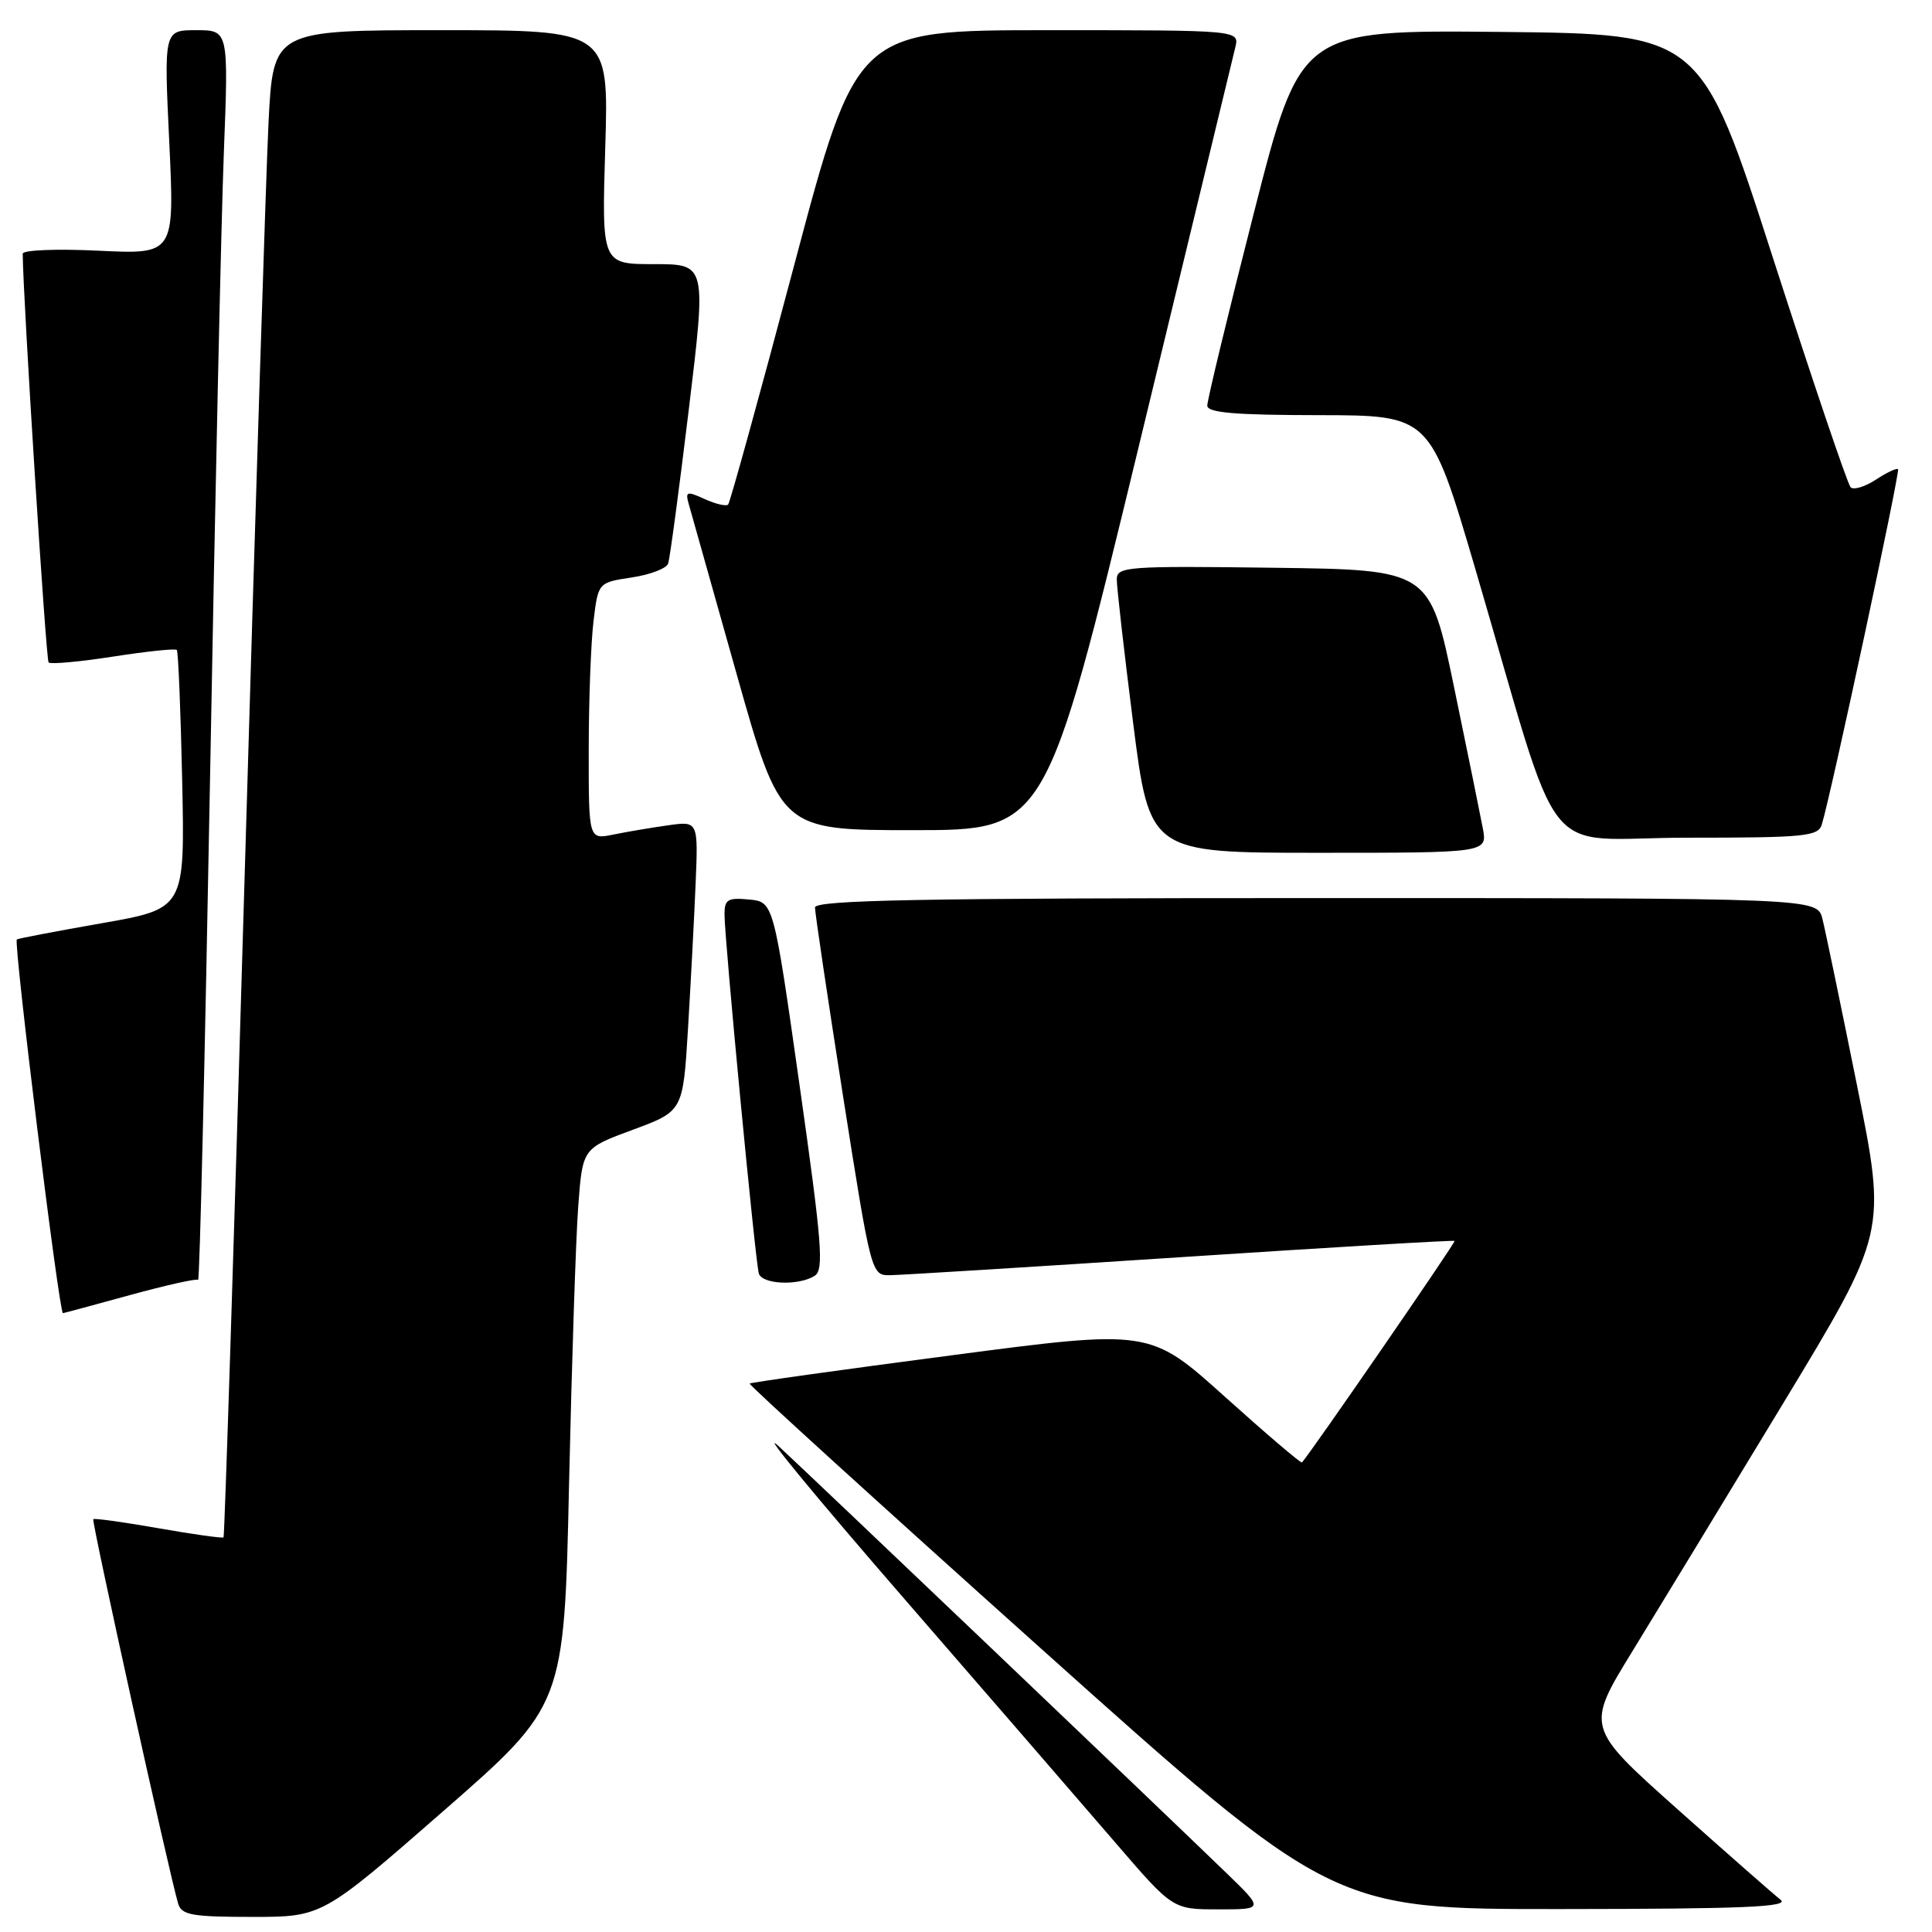 <?xml version="1.0" encoding="UTF-8" standalone="no"?>
<!DOCTYPE svg PUBLIC "-//W3C//DTD SVG 1.1//EN" "http://www.w3.org/Graphics/SVG/1.1/DTD/svg11.dtd" >
<svg xmlns="http://www.w3.org/2000/svg" xmlns:xlink="http://www.w3.org/1999/xlink" version="1.1" viewBox="0 0 256 256">
 <g >
 <path fill="currentColor"
d=" M 58.73 239.99 C 74.76 225.98 74.76 225.98 75.40 196.74 C 75.76 180.66 76.30 164.05 76.62 159.83 C 77.19 152.16 77.19 152.16 83.85 149.70 C 90.50 147.24 90.50 147.24 91.16 136.37 C 91.52 130.39 91.98 121.74 92.17 117.15 C 92.52 108.79 92.52 108.79 88.51 109.36 C 86.31 109.67 83.04 110.22 81.25 110.59 C 78.00 111.25 78.00 111.25 78.01 99.38 C 78.01 92.84 78.30 85.18 78.64 82.34 C 79.26 77.19 79.26 77.19 83.69 76.52 C 86.12 76.16 88.30 75.33 88.53 74.68 C 88.76 74.03 89.99 64.84 91.27 54.25 C 93.60 35.00 93.60 35.00 86.67 35.00 C 79.73 35.00 79.73 35.00 80.20 19.50 C 80.67 4.00 80.67 4.00 58.44 4.00 C 36.20 4.00 36.20 4.00 35.58 16.25 C 35.25 22.99 33.82 67.87 32.42 115.98 C 31.02 164.09 29.76 203.57 29.62 203.71 C 29.48 203.85 25.60 203.31 21.00 202.50 C 16.40 201.69 12.51 201.15 12.36 201.30 C 12.11 201.56 22.45 248.41 23.61 252.25 C 24.06 253.75 25.44 254.00 33.41 254.00 C 42.69 254.00 42.69 254.00 58.73 239.99 Z  M 162.49 248.17 C 153.61 239.57 107.63 195.74 103.10 191.56 C 100.68 189.33 108.07 198.30 119.52 211.50 C 130.98 224.70 143.73 239.44 147.87 244.25 C 155.40 253.00 155.40 253.00 161.44 253.00 C 167.48 253.00 167.48 253.00 162.49 248.17 Z  M 235.93 251.72 C 235.06 251.05 228.90 245.63 222.23 239.69 C 210.11 228.87 210.11 228.87 216.37 218.69 C 219.81 213.08 228.78 198.33 236.31 185.90 C 249.99 163.30 249.99 163.30 246.08 143.90 C 243.93 133.23 241.86 123.26 241.48 121.75 C 240.78 119.00 240.78 119.00 174.39 119.00 C 121.95 119.00 108.00 119.26 107.99 120.25 C 107.99 120.94 109.66 132.19 111.71 145.25 C 115.45 169.00 115.45 169.00 117.97 168.97 C 119.36 168.95 136.70 167.88 156.50 166.58 C 176.30 165.28 192.61 164.31 192.74 164.43 C 192.92 164.59 173.86 192.25 172.52 193.78 C 172.39 193.93 167.80 190.02 162.32 185.09 C 152.36 176.13 152.36 176.13 125.98 179.60 C 111.48 181.50 99.48 183.18 99.33 183.33 C 99.18 183.48 116.49 199.22 137.78 218.30 C 176.50 252.99 176.50 252.99 207.00 252.96 C 231.17 252.94 237.17 252.68 235.93 251.72 Z  M 17.20 171.61 C 21.98 170.30 26.05 169.39 26.25 169.59 C 26.46 169.79 27.16 139.93 27.83 103.23 C 28.49 66.53 29.31 29.19 29.66 20.25 C 30.29 4.00 30.29 4.00 26.00 4.00 C 21.72 4.00 21.72 4.00 22.43 18.85 C 23.13 33.70 23.13 33.70 13.07 33.22 C 7.53 32.95 3.00 33.13 3.01 33.62 C 3.05 39.52 6.09 87.42 6.44 87.78 C 6.71 88.04 10.56 87.69 15.00 87.00 C 19.44 86.31 23.23 85.91 23.43 86.12 C 23.62 86.33 23.94 94.13 24.14 103.45 C 24.50 120.40 24.50 120.40 13.50 122.33 C 7.45 123.39 2.38 124.36 2.23 124.48 C 1.77 124.87 7.83 174.00 8.34 174.00 C 8.44 174.00 12.42 172.92 17.20 171.61 Z  M 107.95 169.05 C 109.20 168.26 108.92 164.76 105.95 143.82 C 102.50 119.50 102.50 119.50 99.25 119.19 C 96.44 118.92 96.00 119.18 96.00 121.16 C 96.00 124.49 100.09 167.28 100.55 168.75 C 101.00 170.20 105.83 170.40 107.95 169.05 Z  M 196.48 109.75 C 196.14 107.96 194.43 99.53 192.66 91.00 C 189.45 75.50 189.45 75.50 168.73 75.23 C 149.47 74.98 148.00 75.08 147.98 76.73 C 147.96 77.70 148.94 86.26 150.14 95.75 C 152.33 113.00 152.33 113.00 174.71 113.00 C 197.09 113.00 197.09 113.00 196.48 109.75 Z  M 241.40 109.25 C 242.61 105.33 251.80 62.48 251.50 62.17 C 251.32 61.99 250.00 62.61 248.56 63.56 C 247.12 64.50 245.61 64.96 245.22 64.57 C 244.82 64.19 240.20 50.51 234.93 34.19 C 225.37 4.50 225.37 4.50 198.85 4.23 C 172.33 3.97 172.33 3.97 166.14 28.23 C 162.73 41.58 159.96 53.06 159.97 53.75 C 159.99 54.69 163.64 55.00 174.75 55.01 C 189.50 55.03 189.50 55.03 195.45 75.26 C 207.32 115.65 203.67 111.00 223.50 111.00 C 239.17 111.00 240.92 110.83 241.40 109.25 Z  M 150.87 59.25 C 157.63 31.34 163.39 7.49 163.69 6.25 C 164.22 4.00 164.22 4.00 138.86 4.00 C 113.50 4.00 113.50 4.00 105.22 35.19 C 100.67 52.35 96.73 66.60 96.48 66.86 C 96.22 67.11 94.82 66.79 93.38 66.13 C 91.03 65.06 90.80 65.12 91.24 66.71 C 91.51 67.70 94.37 77.84 97.59 89.25 C 103.44 110.00 103.44 110.00 121.01 110.00 C 138.58 110.00 138.58 110.00 150.87 59.25 Z "/>
</g>
</svg>
